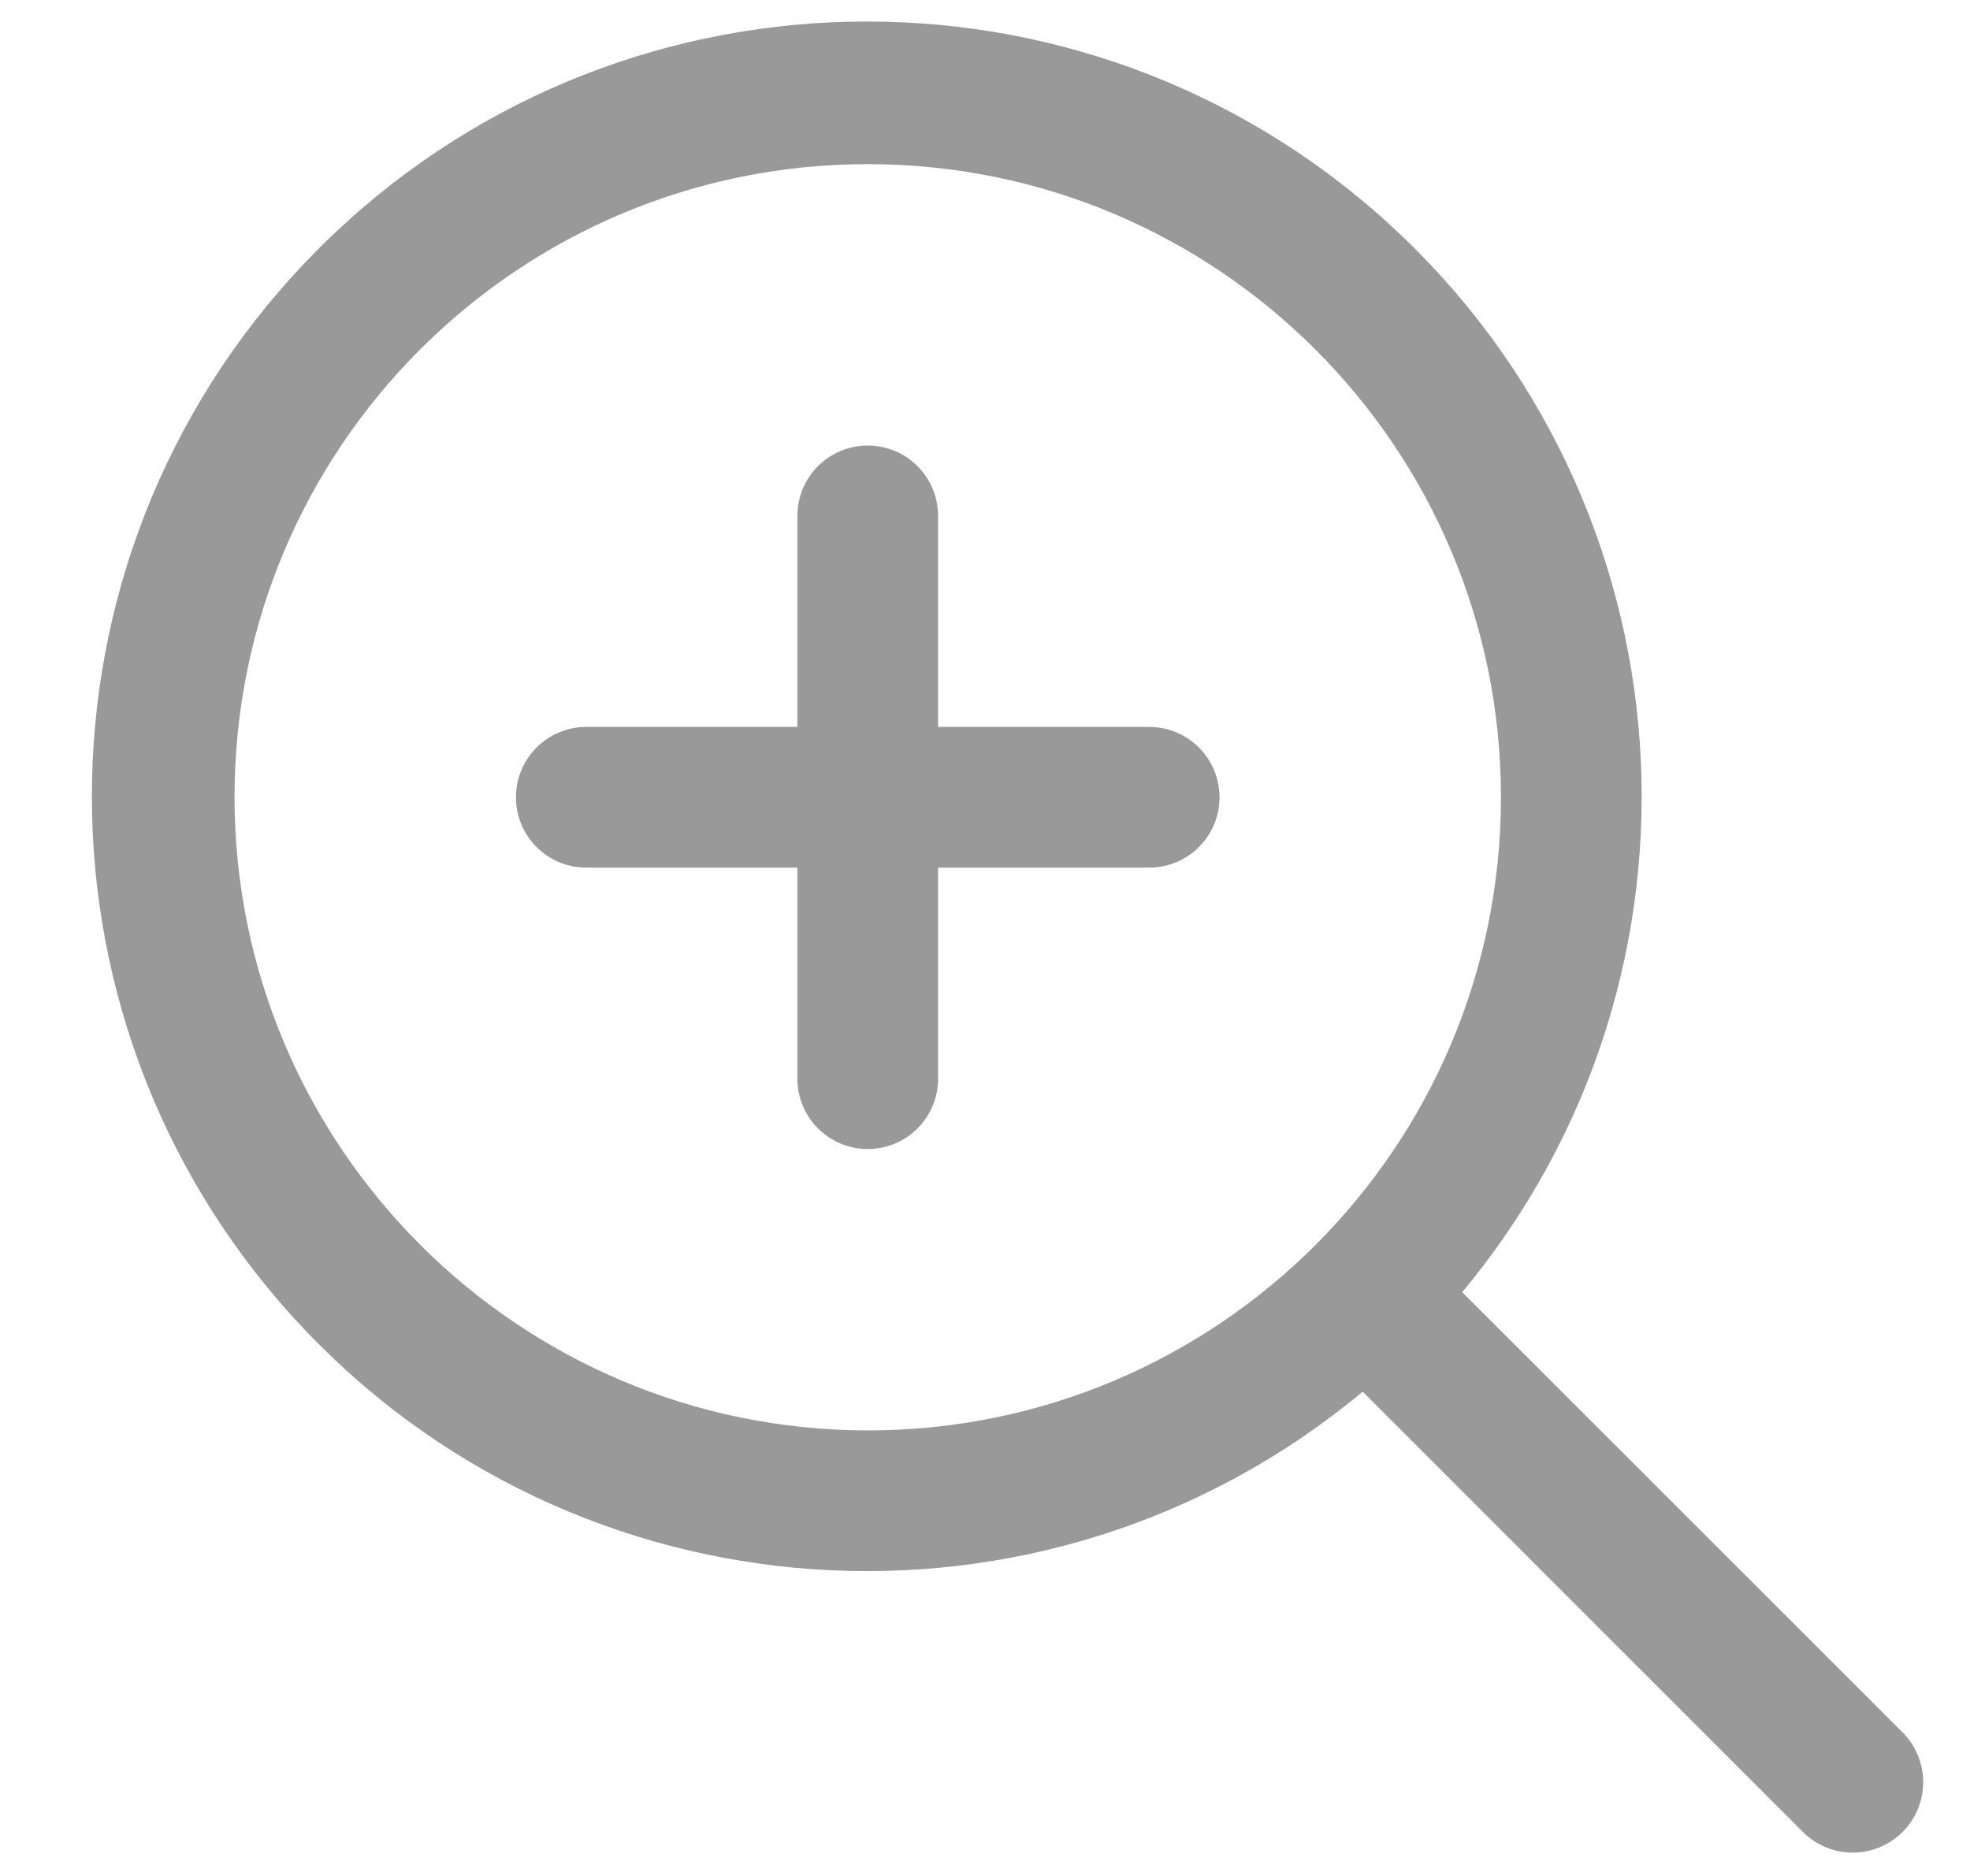 <svg width="21" height="20" viewBox="0 0 21 20" fill="none" xmlns="http://www.w3.org/2000/svg">
<path fill-rule="evenodd" clip-rule="evenodd" d="M13 8.5C13 8.914 12.664 9.25 12.25 9.25H10V11.5C10 11.914 9.664 12.25 9.25 12.25C8.836 12.25 8.5 11.914 8.5 11.5V9.25H6.25C5.836 9.25 5.5 8.914 5.5 8.5C5.5 8.086 5.836 7.75 6.25 7.75H8.5V5.5C8.5 5.086 8.836 4.75 9.25 4.75C9.664 4.75 10 5.086 10 5.5V7.75H12.25C12.664 7.75 13 8.086 13 8.5ZM20.281 19.531C20.14 19.672 19.949 19.751 19.75 19.751C19.551 19.751 19.36 19.672 19.219 19.531L14.526 14.837C11.133 17.663 6.117 17.32 3.139 14.059C0.162 10.798 0.276 5.771 3.399 2.649C6.521 -0.474 11.548 -0.588 14.809 2.389C18.07 5.367 18.413 10.383 15.587 13.776L20.281 18.469C20.422 18.61 20.501 18.801 20.501 19C20.501 19.199 20.422 19.39 20.281 19.531ZM9.25 15.25C12.978 15.25 16 12.228 16 8.5C16 4.772 12.978 1.75 9.25 1.75C5.522 1.75 2.5 4.772 2.5 8.5C2.504 12.226 5.524 15.246 9.25 15.25Z" fill="#999999"/>
</svg>
